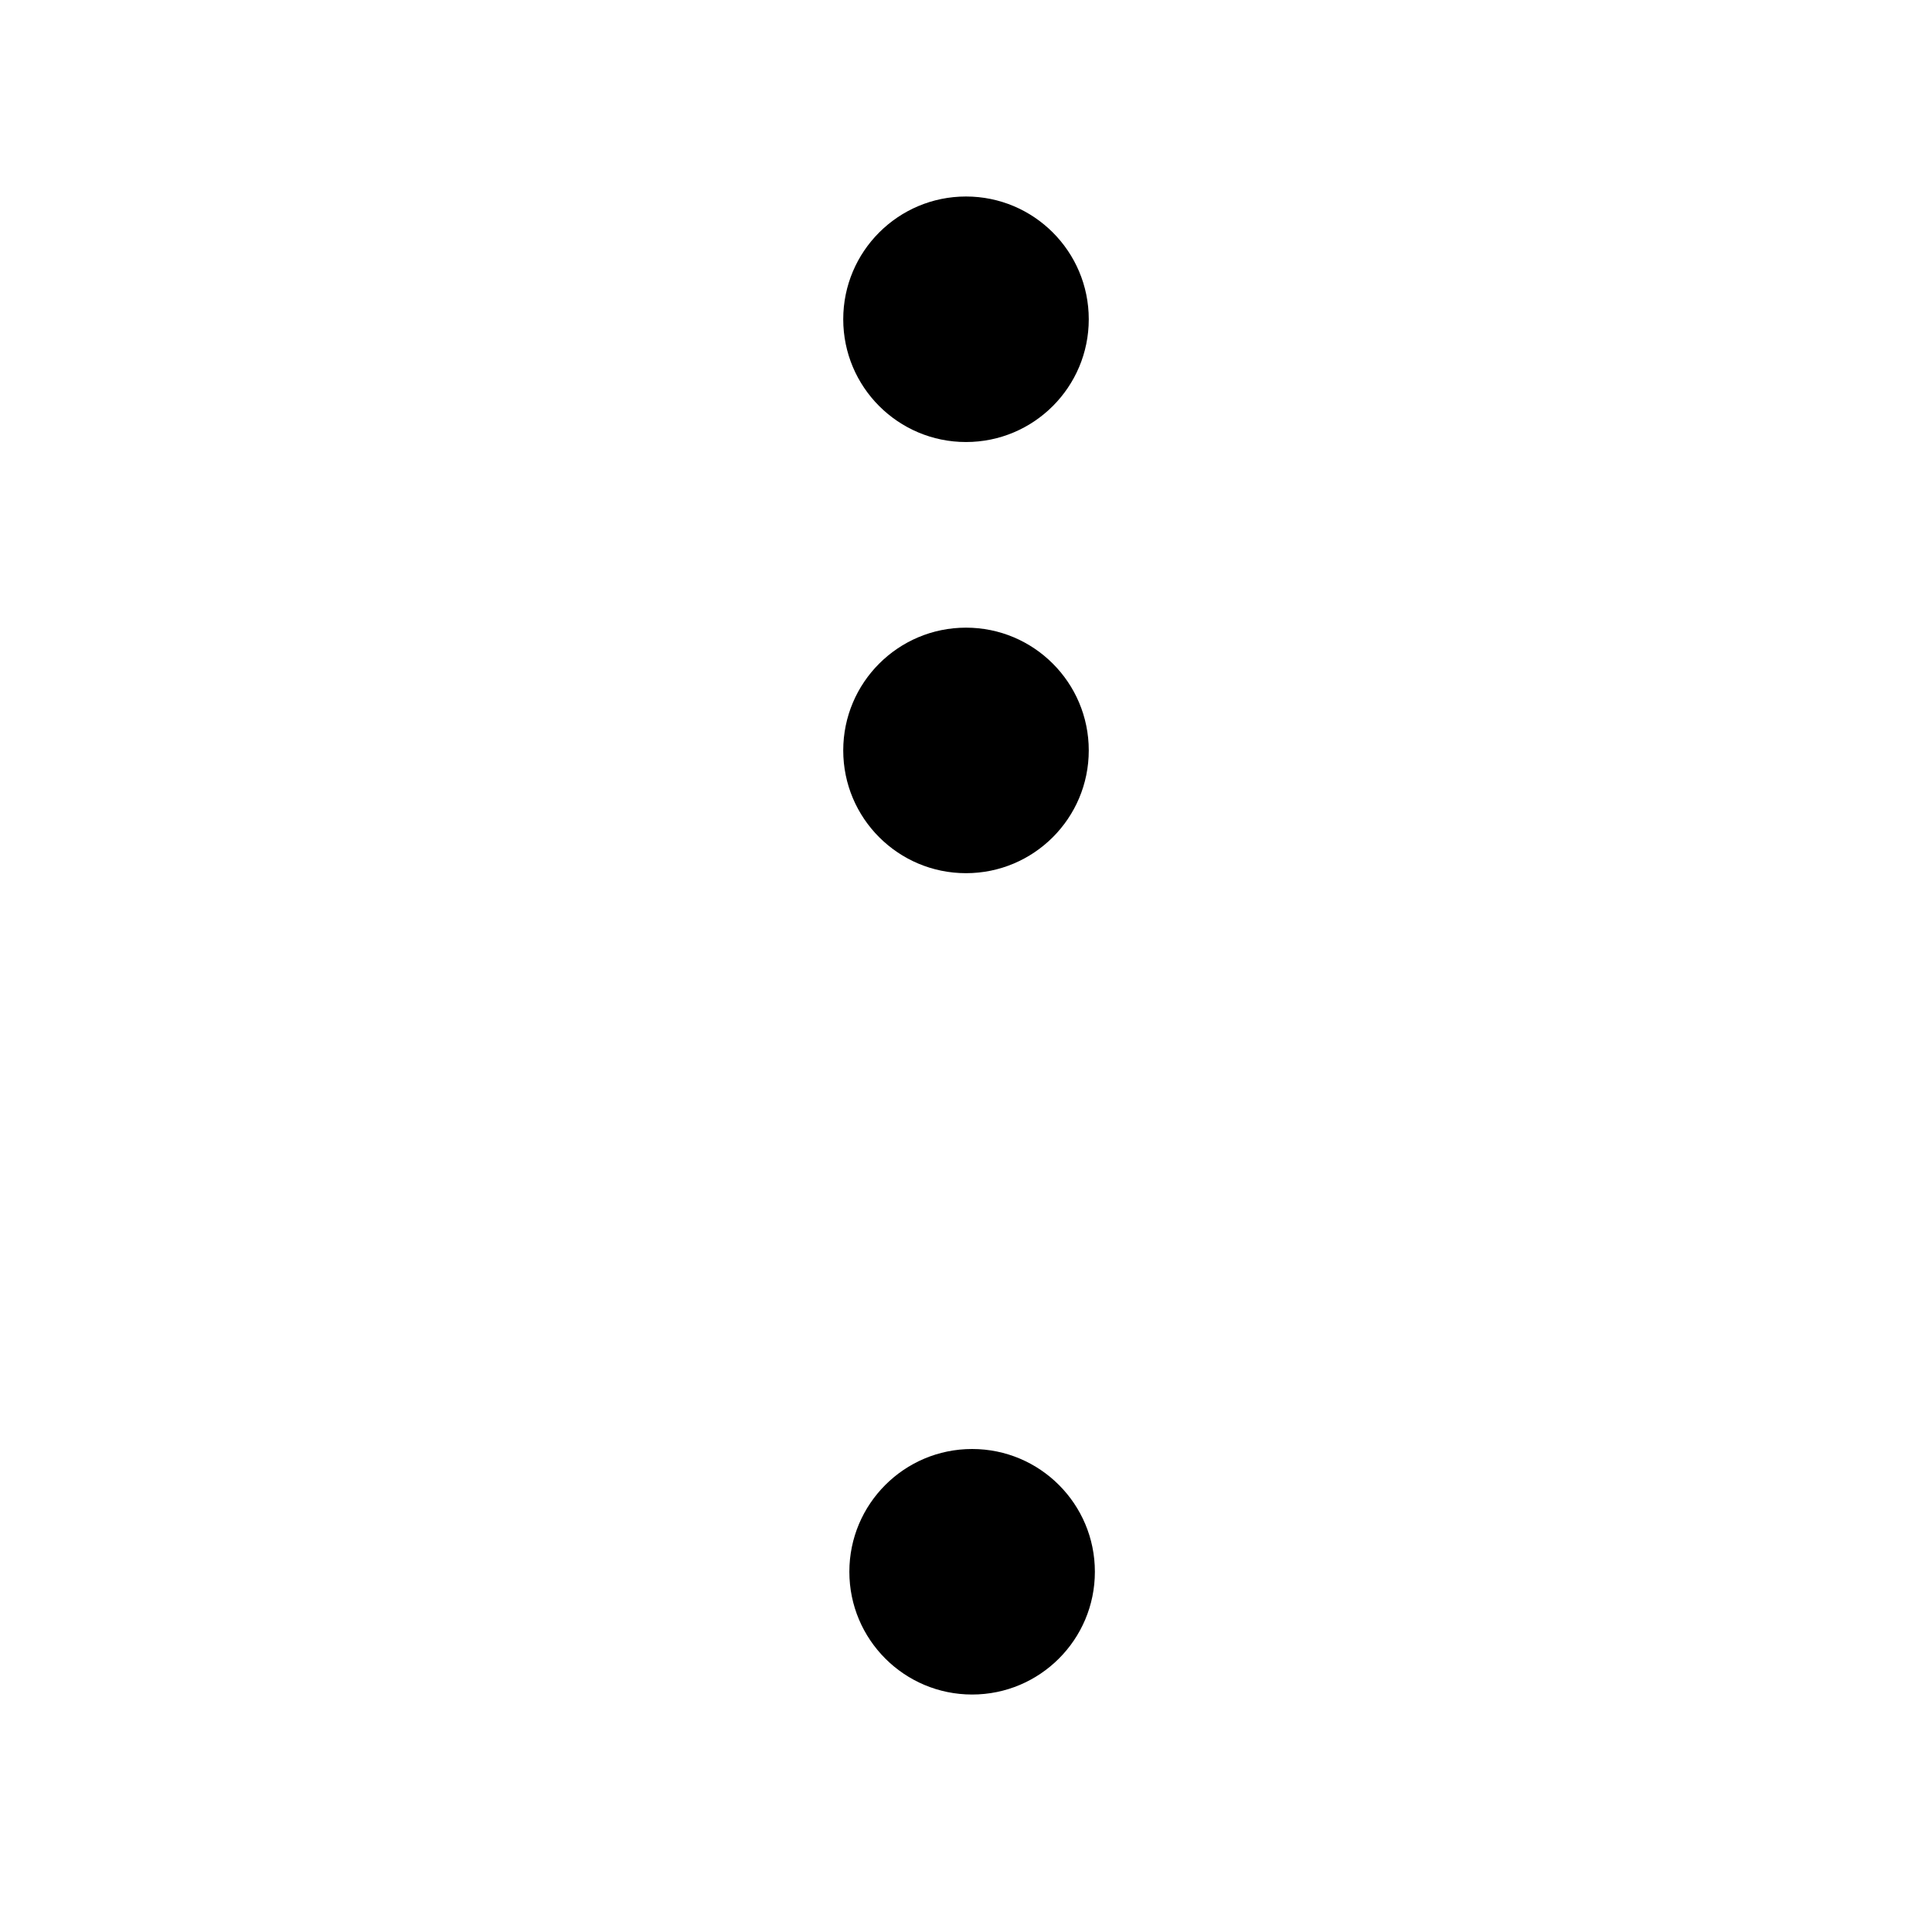 <svg xmlns="http://www.w3.org/2000/svg" width="24" height="24"><path d="M0 0h24v24H0z" fill="none"/><circle cx="12" cy="3.966" r="1.525"/><circle cx="12.076" cy="19.525" r="1.525"/><circle cx="12" cy="9.322" r="1.525"/></svg>